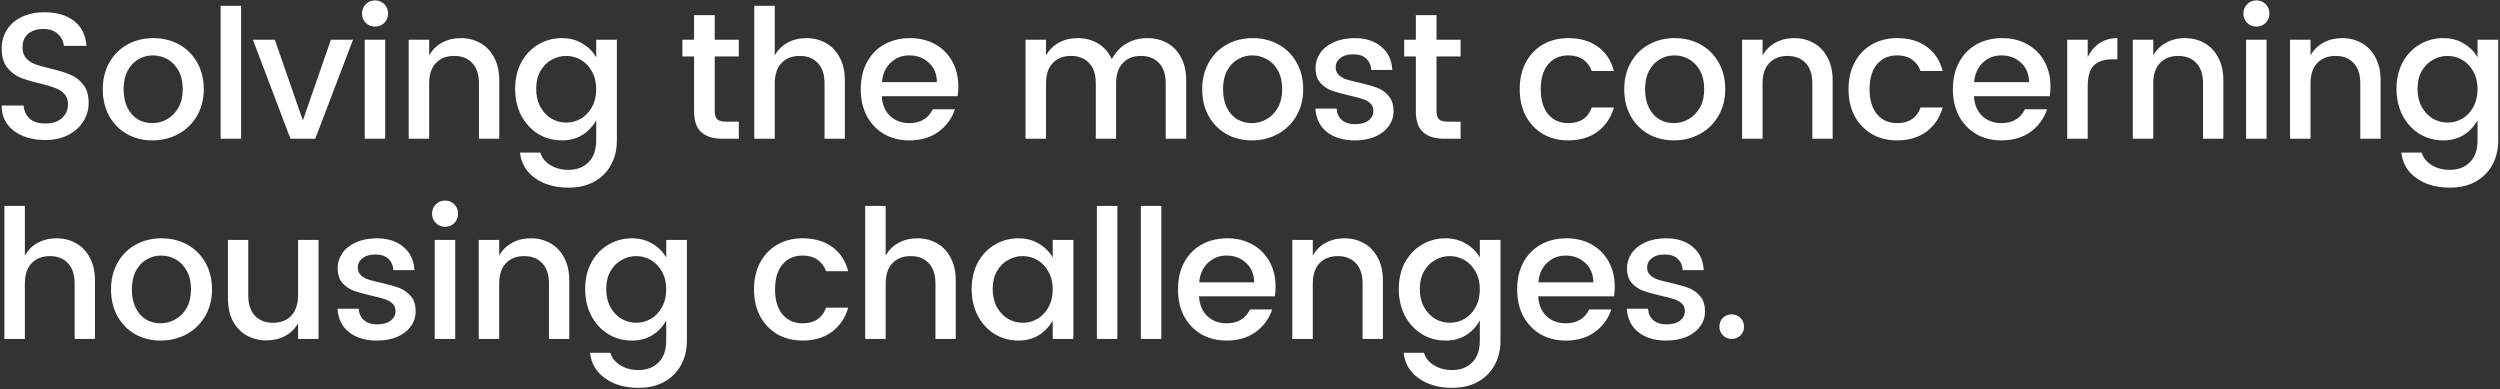 <svg width="1099" height="171" viewBox="0 0 1099 171" fill="none" xmlns="http://www.w3.org/2000/svg">
<rect x="0" y="0" width="1099" height="171" fill="#333333" stroke="none"/>
<path d="M38.976 45.358C38.976 48.149 38.212 50.783 36.685 53.258C35.21 55.733 33.025 57.735 30.128 59.262C27.231 60.789 23.834 61.553 19.937 61.553C14.302 61.553 9.693 60.21 6.112 57.524C2.531 54.838 0.74 51.125 0.74 46.385H10.378C10.589 48.808 11.484 50.73 13.064 52.152C14.644 53.574 16.935 54.285 19.937 54.285C23.044 54.285 25.467 53.495 27.205 51.915C28.996 50.335 29.891 48.307 29.891 45.832C29.891 43.883 29.338 42.356 28.232 41.25C27.179 40.091 25.836 39.222 24.203 38.643C22.57 38.011 20.332 37.353 17.488 36.668C13.907 35.825 11.01 34.956 8.798 34.061C6.586 33.113 4.69 31.638 3.11 29.637C1.53 27.583 0.74 24.818 0.74 21.342C0.74 18.182 1.53 15.391 3.11 12.968C4.69 10.545 6.902 8.676 9.746 7.359C12.59 6.042 15.855 5.384 19.542 5.384C24.914 5.384 29.233 6.648 32.498 9.176C35.816 11.704 37.659 15.364 38.028 20.157H28.074C27.863 18.05 26.968 16.286 25.388 14.864C23.808 13.442 21.701 12.731 19.068 12.731C16.329 12.731 14.117 13.416 12.432 14.785C10.747 16.154 9.904 18.182 9.904 20.868C9.904 22.817 10.431 24.397 11.484 25.608C12.59 26.767 13.959 27.662 15.592 28.294C17.225 28.873 19.489 29.505 22.386 30.19C25.915 31.033 28.785 31.928 30.997 32.876C33.209 33.771 35.079 35.22 36.606 37.221C38.186 39.17 38.976 41.882 38.976 45.358ZM67.379 16.76C71.539 16.76 75.305 17.682 78.676 19.525C82.046 21.368 84.706 24.002 86.655 27.425C88.603 30.848 89.578 34.772 89.578 39.196C89.578 43.62 88.577 47.544 86.576 50.967C84.574 54.39 81.836 57.05 78.36 58.946C74.936 60.789 71.144 61.711 66.984 61.711C62.876 61.711 59.163 60.789 55.845 58.946C52.527 57.05 49.92 54.417 48.024 51.046C46.128 47.623 45.18 43.673 45.18 39.196C45.18 34.772 46.154 30.848 48.103 27.425C50.051 24.002 52.711 21.368 56.082 19.525C59.452 17.682 63.218 16.76 67.379 16.76ZM67.221 24.344C64.903 24.344 62.77 24.923 60.822 26.082C58.873 27.188 57.293 28.873 56.082 31.138C54.923 33.35 54.344 36.036 54.344 39.196C54.344 42.356 54.897 45.068 56.003 47.333C57.161 49.598 58.689 51.309 60.585 52.468C62.533 53.574 64.666 54.127 66.984 54.127C69.301 54.127 71.46 53.548 73.462 52.389C75.516 51.23 77.175 49.545 78.439 47.333C79.703 45.068 80.335 42.356 80.335 39.196C80.335 36.036 79.729 33.35 78.518 31.138C77.306 28.873 75.7 27.188 73.699 26.082C71.697 24.923 69.538 24.344 67.221 24.344ZM105.987 2.54V61H96.981V2.54H105.987ZM133.138 52.942L145.462 17.471H155.179L138.589 61H127.687L111.176 17.471H120.814L133.138 52.942ZM159.143 5.937C159.143 4.304 159.696 2.935 160.802 1.829C161.908 0.723 163.278 0.17 164.91 0.17C166.49 0.17 167.833 0.723 168.939 1.829C170.045 2.935 170.598 4.304 170.598 5.937C170.598 7.57 170.045 8.939 168.939 10.045C167.833 11.151 166.49 11.704 164.91 11.704C163.278 11.704 161.908 11.151 160.802 10.045C159.696 8.939 159.143 7.57 159.143 5.937ZM169.334 17.471V61H160.328V17.471H169.334ZM202.568 16.76C205.728 16.76 208.572 17.471 211.1 18.893C213.681 20.315 215.709 22.422 217.183 25.213C218.711 28.004 219.474 31.375 219.474 35.325V61H210.547V36.668C210.547 32.771 209.573 29.795 207.624 27.741C205.676 25.634 203.016 24.581 199.645 24.581C196.275 24.581 193.589 25.634 191.587 27.741C189.639 29.795 188.664 32.771 188.664 36.668V61H179.658V17.471H188.664V24.344C190.086 21.869 191.982 19.999 194.352 18.735C196.775 17.418 199.514 16.76 202.568 16.76ZM247 16.76C250.423 16.76 253.425 17.55 256.006 19.13C258.639 20.657 260.667 22.685 262.089 25.213V17.471H271.174V61.711C271.174 65.714 270.331 69.269 268.646 72.376C266.961 75.536 264.512 78.011 261.299 79.802C258.139 81.593 254.347 82.488 249.923 82.488C244.024 82.488 239.126 81.092 235.229 78.301C231.332 75.562 229.12 71.823 228.593 67.083H237.52C238.205 69.348 239.653 71.165 241.865 72.534C244.13 73.956 246.816 74.667 249.923 74.667C253.557 74.667 256.48 73.561 258.692 71.349C260.957 69.137 262.089 65.924 262.089 61.711V52.863C260.614 55.549 258.587 57.708 256.006 59.341C253.425 60.921 250.423 61.711 247 61.711C243.208 61.711 239.732 60.763 236.572 58.867C233.465 56.918 230.989 54.232 229.146 50.809C227.355 47.333 226.46 43.409 226.46 39.038C226.46 34.667 227.355 30.796 229.146 27.425C230.989 24.054 233.465 21.447 236.572 19.604C239.732 17.708 243.208 16.76 247 16.76ZM248.896 24.581C246.579 24.581 244.419 25.16 242.418 26.319C240.417 27.425 238.784 29.084 237.52 31.296C236.309 33.455 235.703 36.036 235.703 39.038C235.703 42.04 236.309 44.673 237.52 46.938C238.784 49.203 240.417 50.941 242.418 52.152C244.472 53.311 246.631 53.89 248.896 53.89C251.213 53.89 253.373 53.311 255.374 52.152C257.375 50.993 258.982 49.308 260.193 47.096C261.457 44.831 262.089 42.198 262.089 39.196C262.089 36.194 261.457 33.587 260.193 31.375C258.982 29.163 257.375 27.478 255.374 26.319C253.373 25.16 251.213 24.581 248.896 24.581ZM314.195 24.818V48.913C314.195 50.546 314.563 51.731 315.301 52.468C316.091 53.153 317.407 53.495 319.251 53.495H324.781V61H317.671C313.615 61 310.508 60.052 308.349 58.156C306.189 56.26 305.11 53.179 305.11 48.913V24.818H299.975V17.471H305.11V6.648H314.195V17.471H324.781V24.818H314.195ZM354.491 16.76C357.651 16.76 360.495 17.471 363.023 18.893C365.604 20.315 367.632 22.422 369.106 25.213C370.634 28.004 371.397 31.375 371.397 35.325V61H362.47V36.668C362.47 32.771 361.496 29.795 359.547 27.741C357.599 25.634 354.939 24.581 351.568 24.581C348.198 24.581 345.512 25.634 343.51 27.741C341.562 29.795 340.587 32.771 340.587 36.668V61H331.581V2.54H340.587V24.344C342.009 21.869 343.905 19.999 346.275 18.735C348.698 17.418 351.437 16.76 354.491 16.76ZM421.28 38.011C421.28 39.538 421.175 40.96 420.964 42.277H387.626C387.837 45.911 389.048 48.808 391.26 50.967C393.525 53.074 396.342 54.127 399.713 54.127C404.611 54.127 408.061 52.099 410.062 48.044H419.779C418.462 52.047 416.066 55.338 412.59 57.919C409.114 60.447 404.822 61.711 399.713 61.711C395.552 61.711 391.866 60.789 388.653 58.946C385.44 57.05 382.912 54.417 381.069 51.046C379.278 47.623 378.383 43.673 378.383 39.196C378.383 34.719 379.278 30.796 381.069 27.425C382.912 24.002 385.467 21.368 388.732 19.525C392.05 17.682 395.842 16.76 400.108 16.76C404.216 16.76 407.876 17.655 411.089 19.446C414.302 21.237 416.803 23.738 418.594 26.951C420.385 30.164 421.28 33.85 421.28 38.011ZM411.879 36.115C411.826 32.534 410.641 29.69 408.324 27.583C406.007 25.424 403.136 24.344 399.713 24.344C396.5 24.344 393.762 25.424 391.497 27.583C389.285 29.69 388.021 32.534 387.705 36.115H411.879ZM504.31 16.76C507.576 16.76 510.499 17.471 513.079 18.893C515.66 20.315 517.688 22.422 519.162 25.213C520.69 28.004 521.453 31.375 521.453 35.325V61H512.447V36.668C512.447 32.771 511.473 29.795 509.524 27.741C507.576 25.634 504.916 24.581 501.545 24.581C498.175 24.581 495.515 25.634 493.566 27.741C491.618 29.795 490.643 32.771 490.643 36.668V61H481.716V36.668C481.716 32.771 480.742 29.795 478.793 27.741C476.845 25.634 474.185 24.581 470.814 24.581C467.444 24.581 464.758 25.634 462.756 27.741C460.808 29.795 459.833 32.771 459.833 36.668V61H450.827V17.471H459.833V24.344C461.255 21.869 463.151 19.999 465.521 18.735C467.944 17.418 470.683 16.76 473.737 16.76C477.108 16.76 480.11 17.55 482.743 19.13C485.377 20.71 487.378 23.001 488.747 26.003C490.275 23.106 492.381 20.842 495.067 19.209C497.806 17.576 500.887 16.76 504.31 16.76ZM550.689 16.76C554.85 16.76 558.616 17.682 561.986 19.525C565.357 21.368 568.017 24.002 569.965 27.425C571.914 30.848 572.888 34.772 572.888 39.196C572.888 43.62 571.888 47.544 569.886 50.967C567.885 54.39 565.146 57.05 561.67 58.946C558.247 60.789 554.455 61.711 550.294 61.711C546.186 61.711 542.473 60.789 539.155 58.946C535.837 57.05 533.23 54.417 531.334 51.046C529.438 47.623 528.49 43.673 528.49 39.196C528.49 34.772 529.465 30.848 531.413 27.425C533.362 24.002 536.022 21.368 539.392 19.525C542.763 17.682 546.529 16.76 550.689 16.76ZM550.531 24.344C548.214 24.344 546.081 24.923 544.132 26.082C542.184 27.188 540.604 28.873 539.392 31.138C538.234 33.35 537.654 36.036 537.654 39.196C537.654 42.356 538.207 45.068 539.313 47.333C540.472 49.598 541.999 51.309 543.895 52.468C545.844 53.574 547.977 54.127 550.294 54.127C552.612 54.127 554.771 53.548 556.772 52.389C558.826 51.23 560.485 49.545 561.749 47.333C563.013 45.068 563.645 42.356 563.645 39.196C563.645 36.036 563.04 33.35 561.828 31.138C560.617 28.873 559.011 27.188 557.009 26.082C555.008 24.923 552.849 24.344 550.531 24.344ZM595.538 16.76C600.384 16.76 604.281 18.024 607.23 20.552C610.232 23.027 611.839 26.424 612.049 30.743H602.806C602.648 28.584 601.885 26.898 600.515 25.687C599.199 24.476 597.329 23.87 594.906 23.87C592.484 23.87 590.588 24.423 589.218 25.529C587.849 26.582 587.164 27.952 587.164 29.637C587.164 31.006 587.612 32.112 588.507 32.955C589.403 33.798 590.535 34.456 591.904 34.93C593.326 35.351 595.222 35.825 597.592 36.352C600.805 37.089 603.386 37.827 605.334 38.564C607.336 39.301 609.047 40.513 610.469 42.198C611.891 43.831 612.602 46.069 612.602 48.913C612.602 51.388 611.865 53.6 610.39 55.549C608.968 57.498 606.967 59.025 604.386 60.131C601.806 61.184 598.883 61.711 595.617 61.711C590.561 61.711 586.48 60.5 583.372 58.077C580.265 55.654 578.553 52.205 578.237 47.728H587.559C587.717 49.887 588.507 51.573 589.929 52.784C591.351 53.995 593.247 54.601 595.617 54.601C598.145 54.601 600.12 54.074 601.542 53.021C603.017 51.915 603.754 50.493 603.754 48.755C603.754 47.333 603.28 46.201 602.332 45.358C601.437 44.515 600.278 43.883 598.856 43.462C597.434 42.988 595.512 42.488 593.089 41.961C589.929 41.224 587.375 40.513 585.426 39.828C583.478 39.091 581.792 37.932 580.37 36.352C579.001 34.772 578.316 32.639 578.316 29.953C578.316 27.53 579.001 25.318 580.37 23.317C581.74 21.316 583.715 19.736 586.295 18.577C588.929 17.366 592.01 16.76 595.538 16.76ZM631.498 24.818V48.913C631.498 50.546 631.867 51.731 632.604 52.468C633.394 53.153 634.711 53.495 636.554 53.495H642.084V61H634.974C630.919 61 627.812 60.052 625.652 58.156C623.493 56.26 622.413 53.179 622.413 48.913V24.818H617.278V17.471H622.413V6.648H631.498V17.471H642.084V24.818H631.498ZM689.398 16.76C694.664 16.76 699.009 18.024 702.433 20.552C705.909 23.027 708.252 26.582 709.464 31.217H699.747C698.957 29.058 697.693 27.372 695.955 26.161C694.217 24.95 692.031 24.344 689.398 24.344C685.711 24.344 682.762 25.661 680.55 28.294C678.39 30.875 677.311 34.509 677.311 39.196C677.311 43.883 678.39 47.544 680.55 50.177C682.762 52.81 685.711 54.127 689.398 54.127C694.612 54.127 698.061 51.836 699.747 47.254H709.464C708.2 51.678 705.83 55.207 702.354 57.84C698.878 60.421 694.559 61.711 689.398 61.711C685.237 61.711 681.55 60.789 678.338 58.946C675.125 57.05 672.597 54.417 670.754 51.046C668.963 47.623 668.068 43.673 668.068 39.196C668.068 34.719 668.963 30.796 670.754 27.425C672.597 24.002 675.125 21.368 678.338 19.525C681.55 17.682 685.237 16.76 689.398 16.76ZM736.215 16.76C740.375 16.76 744.141 17.682 747.512 19.525C750.882 21.368 753.542 24.002 755.491 27.425C757.439 30.848 758.414 34.772 758.414 39.196C758.414 43.62 757.413 47.544 755.412 50.967C753.41 54.39 750.672 57.05 747.196 58.946C743.772 60.789 739.98 61.711 735.82 61.711C731.712 61.711 727.999 60.789 724.681 58.946C721.363 57.05 718.756 54.417 716.86 51.046C714.964 47.623 714.016 43.673 714.016 39.196C714.016 34.772 714.99 30.848 716.939 27.425C718.887 24.002 721.547 21.368 724.918 19.525C728.288 17.682 732.054 16.76 736.215 16.76ZM736.057 24.344C733.739 24.344 731.606 24.923 729.658 26.082C727.709 27.188 726.129 28.873 724.918 31.138C723.759 33.35 723.18 36.036 723.18 39.196C723.18 42.356 723.733 45.068 724.839 47.333C725.997 49.598 727.525 51.309 729.421 52.468C731.369 53.574 733.502 54.127 735.82 54.127C738.137 54.127 740.296 53.548 742.298 52.389C744.352 51.23 746.011 49.545 747.275 47.333C748.539 45.068 749.171 42.356 749.171 39.196C749.171 36.036 748.565 33.35 747.354 31.138C746.142 28.873 744.536 27.188 742.535 26.082C740.533 24.923 738.374 24.344 736.057 24.344ZM788.727 16.76C791.887 16.76 794.731 17.471 797.259 18.893C799.839 20.315 801.867 22.422 803.342 25.213C804.869 28.004 805.633 31.375 805.633 35.325V61H796.706V36.668C796.706 32.771 795.731 29.795 793.783 27.741C791.834 25.634 789.174 24.581 785.804 24.581C782.433 24.581 779.747 25.634 777.746 27.741C775.797 29.795 774.823 32.771 774.823 36.668V61H765.817V17.471H774.823V24.344C776.245 21.869 778.141 19.999 780.511 18.735C782.933 17.418 785.672 16.76 788.727 16.76ZM833.948 16.76C839.215 16.76 843.56 18.024 846.983 20.552C850.459 23.027 852.803 26.582 854.014 31.217H844.297C843.507 29.058 842.243 27.372 840.505 26.161C838.767 24.95 836.582 24.344 833.948 24.344C830.262 24.344 827.312 25.661 825.1 28.294C822.941 30.875 821.861 34.509 821.861 39.196C821.861 43.883 822.941 47.544 825.1 50.177C827.312 52.81 830.262 54.127 833.948 54.127C839.162 54.127 842.612 51.836 844.297 47.254H854.014C852.75 51.678 850.38 55.207 846.904 57.84C843.428 60.421 839.11 61.711 833.948 61.711C829.788 61.711 826.101 60.789 822.888 58.946C819.676 57.05 817.148 54.417 815.304 51.046C813.514 47.623 812.618 43.673 812.618 39.196C812.618 34.719 813.514 30.796 815.304 27.425C817.148 24.002 819.676 21.368 822.888 19.525C826.101 17.682 829.788 16.76 833.948 16.76ZM901.384 38.011C901.384 39.538 901.279 40.96 901.068 42.277H867.73C867.941 45.911 869.152 48.808 871.364 50.967C873.629 53.074 876.447 54.127 879.817 54.127C884.715 54.127 888.165 52.099 890.166 48.044H899.883C898.567 52.047 896.17 55.338 892.694 57.919C889.218 60.447 884.926 61.711 879.817 61.711C875.657 61.711 871.97 60.789 868.757 58.946C865.545 57.05 863.017 54.417 861.173 51.046C859.383 47.623 858.487 43.673 858.487 39.196C858.487 34.719 859.383 30.796 861.173 27.425C863.017 24.002 865.571 21.368 868.836 19.525C872.154 17.682 875.946 16.76 880.212 16.76C884.32 16.76 887.981 17.655 891.193 19.446C894.406 21.237 896.908 23.738 898.698 26.951C900.489 30.164 901.384 33.85 901.384 38.011ZM891.983 36.115C891.931 32.534 890.746 29.69 888.428 27.583C886.111 25.424 883.241 24.344 879.817 24.344C876.605 24.344 873.866 25.424 871.601 27.583C869.389 29.69 868.125 32.534 867.809 36.115H891.983ZM917.753 25.055C919.07 22.422 920.808 20.394 922.967 18.972C925.179 17.497 927.786 16.76 930.788 16.76V26.082H928.497C924.969 26.082 922.283 26.977 920.439 28.768C918.649 30.559 917.753 33.666 917.753 38.09V61H908.747V17.471H917.753V25.055ZM960.477 16.76C963.637 16.76 966.481 17.471 969.009 18.893C971.589 20.315 973.617 22.422 975.092 25.213C976.619 28.004 977.383 31.375 977.383 35.325V61H968.456V36.668C968.456 32.771 967.481 29.795 965.533 27.741C963.584 25.634 960.924 24.581 957.554 24.581C954.183 24.581 951.497 25.634 949.496 27.741C947.547 29.795 946.573 32.771 946.573 36.668V61H937.567V17.471H946.573V24.344C947.995 21.869 949.891 19.999 952.261 18.735C954.683 17.418 957.422 16.76 960.477 16.76ZM986.185 5.937C986.185 4.304 986.738 2.935 987.844 1.829C988.95 0.723 990.32 0.17 991.952 0.17C993.532 0.17 994.875 0.723 995.981 1.829C997.087 2.935 997.64 4.304 997.64 5.937C997.64 7.57 997.087 8.939 995.981 10.045C994.875 11.151 993.532 11.704 991.952 11.704C990.32 11.704 988.95 11.151 987.844 10.045C986.738 8.939 986.185 7.57 986.185 5.937ZM996.376 17.471V61H987.37V17.471H996.376ZM1029.61 16.76C1032.77 16.76 1035.61 17.471 1038.14 18.893C1040.72 20.315 1042.75 22.422 1044.23 25.213C1045.75 28.004 1046.52 31.375 1046.52 35.325V61H1037.59V36.668C1037.59 32.771 1036.62 29.795 1034.67 27.741C1032.72 25.634 1030.06 24.581 1026.69 24.581C1023.32 24.581 1020.63 25.634 1018.63 27.741C1016.68 29.795 1015.71 32.771 1015.71 36.668V61H1006.7V17.471H1015.71V24.344C1017.13 21.869 1019.02 19.999 1021.39 18.735C1023.82 17.418 1026.56 16.76 1029.61 16.76ZM1074.04 16.76C1077.47 16.76 1080.47 17.55 1083.05 19.13C1085.68 20.657 1087.71 22.685 1089.13 25.213V17.471H1098.22V61.711C1098.22 65.714 1097.37 69.269 1095.69 72.376C1094 75.536 1091.55 78.011 1088.34 79.802C1085.18 81.593 1081.39 82.488 1076.97 82.488C1071.07 82.488 1066.17 81.092 1062.27 78.301C1058.37 75.562 1056.16 71.823 1055.64 67.083H1064.56C1065.25 69.348 1066.7 71.165 1068.91 72.534C1071.17 73.956 1073.86 74.667 1076.97 74.667C1080.6 74.667 1083.52 73.561 1085.73 71.349C1088 69.137 1089.13 65.924 1089.13 61.711V52.863C1087.66 55.549 1085.63 57.708 1083.05 59.341C1080.47 60.921 1077.47 61.711 1074.04 61.711C1070.25 61.711 1066.77 60.763 1063.61 58.867C1060.51 56.918 1058.03 54.232 1056.19 50.809C1054.4 47.333 1053.5 43.409 1053.5 39.038C1053.5 34.667 1054.4 30.796 1056.19 27.425C1058.03 24.054 1060.51 21.447 1063.61 19.604C1066.77 17.708 1070.25 16.76 1074.04 16.76ZM1075.94 24.581C1073.62 24.581 1071.46 25.16 1069.46 26.319C1067.46 27.425 1065.83 29.084 1064.56 31.296C1063.35 33.455 1062.75 36.036 1062.75 39.038C1062.75 42.04 1063.35 44.673 1064.56 46.938C1065.83 49.203 1067.46 50.941 1069.46 52.152C1071.51 53.311 1073.67 53.89 1075.94 53.89C1078.26 53.89 1080.41 53.311 1082.42 52.152C1084.42 50.993 1086.02 49.308 1087.24 47.096C1088.5 44.831 1089.13 42.198 1089.13 39.196C1089.13 36.194 1088.5 33.587 1087.24 31.375C1086.02 29.163 1084.42 27.478 1082.42 26.319C1080.41 25.16 1078.26 24.581 1075.94 24.581ZM24.835 104.76C27.995 104.76 30.839 105.471 33.367 106.893C35.948 108.315 37.975 110.422 39.45 113.213C40.977 116.004 41.741 119.375 41.741 123.325V149H32.814V124.668C32.814 120.771 31.84 117.795 29.891 115.741C27.942 113.634 25.283 112.581 21.912 112.581C18.541 112.581 15.855 113.634 13.854 115.741C11.905 117.795 10.931 120.771 10.931 124.668V149H1.925V90.54H10.931V112.344C12.353 109.869 14.249 107.999 16.619 106.735C19.042 105.418 21.78 104.76 24.835 104.76ZM71.005 104.76C75.165 104.76 78.931 105.682 82.302 107.525C85.672 109.368 88.332 112.002 90.281 115.425C92.229 118.848 93.204 122.772 93.204 127.196C93.204 131.62 92.203 135.544 90.202 138.967C88.2 142.39 85.462 145.05 81.986 146.946C78.562 148.789 74.77 149.711 70.61 149.711C66.502 149.711 62.789 148.789 59.471 146.946C56.153 145.05 53.546 142.417 51.65 139.046C49.754 135.623 48.806 131.673 48.806 127.196C48.806 122.772 49.78 118.848 51.729 115.425C53.677 112.002 56.337 109.368 59.708 107.525C63.078 105.682 66.844 104.76 71.005 104.76ZM70.847 112.344C68.529 112.344 66.396 112.923 64.448 114.082C62.499 115.188 60.919 116.873 59.708 119.138C58.549 121.35 57.97 124.036 57.97 127.196C57.97 130.356 58.523 133.068 59.629 135.333C60.787 137.598 62.315 139.309 64.211 140.468C66.159 141.574 68.292 142.127 70.61 142.127C72.927 142.127 75.086 141.548 77.088 140.389C79.142 139.23 80.801 137.545 82.065 135.333C83.329 133.068 83.961 130.356 83.961 127.196C83.961 124.036 83.355 121.35 82.144 119.138C80.932 116.873 79.326 115.188 77.325 114.082C75.323 112.923 73.164 112.344 70.847 112.344ZM140.028 105.471V149H131.022V142.127C129.6 144.602 127.677 146.472 125.255 147.736C122.885 149 120.172 149.632 117.118 149.632C113.958 149.632 111.087 148.921 108.507 147.499C105.979 146.077 103.951 143.997 102.424 141.258C100.949 138.467 100.212 135.096 100.212 131.146V105.471H109.139V129.803C109.139 133.7 110.113 136.702 112.062 138.809C114.01 140.863 116.67 141.89 120.041 141.89C123.411 141.89 126.071 140.863 128.02 138.809C130.021 136.702 131.022 133.7 131.022 129.803V105.471H140.028ZM165.657 104.76C170.503 104.76 174.4 106.024 177.349 108.552C180.351 111.027 181.958 114.424 182.168 118.743H172.925C172.767 116.584 172.004 114.898 170.634 113.687C169.318 112.476 167.448 111.87 165.025 111.87C162.603 111.87 160.707 112.423 159.337 113.529C157.968 114.582 157.283 115.952 157.283 117.637C157.283 119.006 157.731 120.112 158.626 120.955C159.522 121.798 160.654 122.456 162.023 122.93C163.445 123.351 165.341 123.825 167.711 124.352C170.924 125.089 173.505 125.827 175.453 126.564C177.455 127.301 179.166 128.513 180.588 130.198C182.01 131.831 182.721 134.069 182.721 136.913C182.721 139.388 181.984 141.6 180.509 143.549C179.087 145.498 177.086 147.025 174.505 148.131C171.925 149.184 169.002 149.711 165.736 149.711C160.68 149.711 156.599 148.5 153.491 146.077C150.384 143.654 148.672 140.205 148.356 135.728H157.678C157.836 137.887 158.626 139.573 160.048 140.784C161.47 141.995 163.366 142.601 165.736 142.601C168.264 142.601 170.239 142.074 171.661 141.021C173.136 139.915 173.873 138.493 173.873 136.755C173.873 135.333 173.399 134.201 172.451 133.358C171.556 132.515 170.397 131.883 168.975 131.462C167.553 130.988 165.631 130.488 163.208 129.961C160.048 129.224 157.494 128.513 155.545 127.828C153.597 127.091 151.911 125.932 150.489 124.352C149.12 122.772 148.435 120.639 148.435 117.953C148.435 115.53 149.12 113.318 150.489 111.317C151.859 109.316 153.834 107.736 156.414 106.577C159.048 105.366 162.129 104.76 165.657 104.76ZM189.926 93.937C189.926 92.304 190.479 90.935 191.585 89.829C192.691 88.723 194.06 88.17 195.693 88.17C197.273 88.17 198.616 88.723 199.722 89.829C200.828 90.935 201.381 92.304 201.381 93.937C201.381 95.57 200.828 96.939 199.722 98.045C198.616 99.151 197.273 99.704 195.693 99.704C194.06 99.704 192.691 99.151 191.585 98.045C190.479 96.939 189.926 95.57 189.926 93.937ZM200.117 105.471V149H191.111V105.471H200.117ZM233.351 104.76C236.511 104.76 239.355 105.471 241.883 106.893C244.463 108.315 246.491 110.422 247.966 113.213C249.493 116.004 250.257 119.375 250.257 123.325V149H241.33V124.668C241.33 120.771 240.355 117.795 238.407 115.741C236.458 113.634 233.798 112.581 230.428 112.581C227.057 112.581 224.371 113.634 222.37 115.741C220.421 117.795 219.447 120.771 219.447 124.668V149H210.441V105.471H219.447V112.344C220.869 109.869 222.765 107.999 225.135 106.735C227.557 105.418 230.296 104.76 233.351 104.76ZM277.782 104.76C281.206 104.76 284.208 105.55 286.788 107.13C289.422 108.657 291.449 110.685 292.871 113.213V105.471H301.956V149.711C301.956 153.714 301.114 157.269 299.428 160.376C297.743 163.536 295.294 166.011 292.081 167.802C288.921 169.593 285.129 170.488 280.705 170.488C274.807 170.488 269.909 169.092 266.011 166.301C262.114 163.562 259.902 159.823 259.375 155.083H268.302C268.987 157.348 270.435 159.165 272.647 160.534C274.912 161.956 277.598 162.667 280.705 162.667C284.339 162.667 287.262 161.561 289.474 159.349C291.739 157.137 292.871 153.924 292.871 149.711V140.863C291.397 143.549 289.369 145.708 286.788 147.341C284.208 148.921 281.206 149.711 277.782 149.711C273.99 149.711 270.514 148.763 267.354 146.867C264.247 144.918 261.772 142.232 259.928 138.809C258.138 135.333 257.242 131.409 257.242 127.038C257.242 122.667 258.138 118.796 259.928 115.425C261.772 112.054 264.247 109.447 267.354 107.604C270.514 105.708 273.99 104.76 277.782 104.76ZM279.678 112.581C277.361 112.581 275.202 113.16 273.2 114.319C271.199 115.425 269.566 117.084 268.302 119.296C267.091 121.455 266.485 124.036 266.485 127.038C266.485 130.04 267.091 132.673 268.302 134.938C269.566 137.203 271.199 138.941 273.2 140.152C275.254 141.311 277.414 141.89 279.678 141.89C281.996 141.89 284.155 141.311 286.156 140.152C288.158 138.993 289.764 137.308 290.975 135.096C292.239 132.831 292.871 130.198 292.871 127.196C292.871 124.194 292.239 121.587 290.975 119.375C289.764 117.163 288.158 115.478 286.156 114.319C284.155 113.16 281.996 112.581 279.678 112.581ZM352.798 104.76C358.065 104.76 362.41 106.024 365.833 108.552C369.309 111.027 371.653 114.582 372.864 119.217H363.147C362.357 117.058 361.093 115.372 359.355 114.161C357.617 112.95 355.431 112.344 352.798 112.344C349.111 112.344 346.162 113.661 343.95 116.294C341.791 118.875 340.711 122.509 340.711 127.196C340.711 131.883 341.791 135.544 343.95 138.177C346.162 140.81 349.111 142.127 352.798 142.127C358.012 142.127 361.462 139.836 363.147 135.254H372.864C371.6 139.678 369.23 143.207 365.754 145.84C362.278 148.421 357.959 149.711 352.798 149.711C348.637 149.711 344.951 148.789 341.738 146.946C338.525 145.05 335.997 142.417 334.154 139.046C332.363 135.623 331.468 131.673 331.468 127.196C331.468 122.719 332.363 118.796 334.154 115.425C335.997 112.002 338.525 109.368 341.738 107.525C344.951 105.682 348.637 104.76 352.798 104.76ZM403.249 104.76C406.409 104.76 409.253 105.471 411.781 106.893C414.362 108.315 416.389 110.422 417.864 113.213C419.391 116.004 420.155 119.375 420.155 123.325V149H411.228V124.668C411.228 120.771 410.254 117.795 408.305 115.741C406.356 113.634 403.697 112.581 400.326 112.581C396.955 112.581 394.269 113.634 392.268 115.741C390.319 117.795 389.345 120.771 389.345 124.668V149H380.339V90.54H389.345V112.344C390.767 109.869 392.663 107.999 395.033 106.735C397.456 105.418 400.194 104.76 403.249 104.76ZM447.681 104.76C451.104 104.76 454.106 105.55 456.687 107.13C459.32 108.657 461.348 110.685 462.77 113.213V105.471H471.855V149H462.77V140.863C461.295 143.549 459.267 145.708 456.687 147.341C454.106 148.921 451.104 149.711 447.681 149.711C443.889 149.711 440.413 148.763 437.253 146.867C434.145 144.918 431.67 142.232 429.827 138.809C428.036 135.333 427.141 131.409 427.141 127.038C427.141 122.667 428.036 118.796 429.827 115.425C431.67 112.054 434.145 109.447 437.253 107.604C440.413 105.708 443.889 104.76 447.681 104.76ZM449.577 112.581C447.259 112.581 445.1 113.16 443.099 114.319C441.097 115.425 439.465 117.084 438.201 119.296C436.989 121.455 436.384 124.036 436.384 127.038C436.384 130.04 436.989 132.673 438.201 134.938C439.465 137.203 441.097 138.941 443.099 140.152C445.153 141.311 447.312 141.89 449.577 141.89C451.894 141.89 454.053 141.311 456.055 140.152C458.056 138.993 459.662 137.308 460.874 135.096C462.138 132.831 462.77 130.198 462.77 127.196C462.77 124.194 462.138 121.587 460.874 119.375C459.662 117.163 458.056 115.478 456.055 114.319C454.053 113.16 451.894 112.581 449.577 112.581ZM491.19 90.54V149H482.184V90.54H491.19ZM510.52 90.54V149H501.514V90.54H510.52ZM560.739 126.011C560.739 127.538 560.634 128.96 560.423 130.277H527.085C527.296 133.911 528.507 136.808 530.719 138.967C532.984 141.074 535.801 142.127 539.172 142.127C544.07 142.127 547.52 140.099 549.521 136.044H559.238C557.921 140.047 555.525 143.338 552.049 145.919C548.573 148.447 544.281 149.711 539.172 149.711C535.011 149.711 531.325 148.789 528.112 146.946C524.899 145.05 522.371 142.417 520.528 139.046C518.737 135.623 517.842 131.673 517.842 127.196C517.842 122.719 518.737 118.796 520.528 115.425C522.371 112.002 524.926 109.368 528.191 107.525C531.509 105.682 535.301 104.76 539.567 104.76C543.675 104.76 547.335 105.655 550.548 107.446C553.761 109.237 556.262 111.738 558.053 114.951C559.844 118.164 560.739 121.85 560.739 126.011ZM551.338 124.115C551.285 120.534 550.1 117.69 547.783 115.583C545.466 113.424 542.595 112.344 539.172 112.344C535.959 112.344 533.221 113.424 530.956 115.583C528.744 117.69 527.48 120.534 527.164 124.115H551.338ZM591.012 104.76C594.172 104.76 597.016 105.471 599.544 106.893C602.124 108.315 604.152 110.422 605.627 113.213C607.154 116.004 607.918 119.375 607.918 123.325V149H598.991V124.668C598.991 120.771 598.016 117.795 596.068 115.741C594.119 113.634 591.459 112.581 588.089 112.581C584.718 112.581 582.032 113.634 580.031 115.741C578.082 117.795 577.108 120.771 577.108 124.668V149H568.102V105.471H577.108V112.344C578.53 109.869 580.426 107.999 582.796 106.735C585.218 105.418 587.957 104.76 591.012 104.76ZM635.443 104.76C638.867 104.76 641.869 105.55 644.449 107.13C647.083 108.657 649.11 110.685 650.532 113.213V105.471H659.617V149.711C659.617 153.714 658.775 157.269 657.089 160.376C655.404 163.536 652.955 166.011 649.742 167.802C646.582 169.593 642.79 170.488 638.366 170.488C632.468 170.488 627.57 169.092 623.672 166.301C619.775 163.562 617.563 159.823 617.036 155.083H625.963C626.648 157.348 628.096 159.165 630.308 160.534C632.573 161.956 635.259 162.667 638.366 162.667C642 162.667 644.923 161.561 647.135 159.349C649.4 157.137 650.532 153.924 650.532 149.711V140.863C649.058 143.549 647.03 145.708 644.449 147.341C641.869 148.921 638.867 149.711 635.443 149.711C631.651 149.711 628.175 148.763 625.015 146.867C621.908 144.918 619.433 142.232 617.589 138.809C615.799 135.333 614.903 131.409 614.903 127.038C614.903 122.667 615.799 118.796 617.589 115.425C619.433 112.054 621.908 109.447 625.015 107.604C628.175 105.708 631.651 104.76 635.443 104.76ZM637.339 112.581C635.022 112.581 632.863 113.16 630.861 114.319C628.86 115.425 627.227 117.084 625.963 119.296C624.752 121.455 624.146 124.036 624.146 127.038C624.146 130.04 624.752 132.673 625.963 134.938C627.227 137.203 628.86 138.941 630.861 140.152C632.915 141.311 635.075 141.89 637.339 141.89C639.657 141.89 641.816 141.311 643.817 140.152C645.819 138.993 647.425 137.308 648.636 135.096C649.9 132.831 650.532 130.198 650.532 127.196C650.532 124.194 649.9 121.587 648.636 119.375C647.425 117.163 645.819 115.478 643.817 114.319C641.816 113.16 639.657 112.581 637.339 112.581ZM709.841 126.011C709.841 127.538 709.736 128.96 709.525 130.277H676.187C676.398 133.911 677.609 136.808 679.821 138.967C682.086 141.074 684.904 142.127 688.274 142.127C693.172 142.127 696.622 140.099 698.623 136.044H708.34C707.024 140.047 704.627 143.338 701.151 145.919C697.675 148.447 693.383 149.711 688.274 149.711C684.114 149.711 680.427 148.789 677.214 146.946C674.002 145.05 671.474 142.417 669.63 139.046C667.84 135.623 666.944 131.673 666.944 127.196C666.944 122.719 667.84 118.796 669.63 115.425C671.474 112.002 674.028 109.368 677.293 107.525C680.611 105.682 684.403 104.76 688.669 104.76C692.777 104.76 696.438 105.655 699.65 107.446C702.863 109.237 705.365 111.738 707.155 114.951C708.946 118.164 709.841 121.85 709.841 126.011ZM700.44 124.115C700.388 120.534 699.203 117.69 696.885 115.583C694.568 113.424 691.698 112.344 688.274 112.344C685.062 112.344 682.323 113.424 680.058 115.583C677.846 117.69 676.582 120.534 676.266 124.115H700.44ZM732.451 104.76C737.297 104.76 741.194 106.024 744.143 108.552C747.145 111.027 748.752 114.424 748.962 118.743H739.719C739.561 116.584 738.798 114.898 737.428 113.687C736.112 112.476 734.242 111.87 731.819 111.87C729.397 111.87 727.501 112.423 726.131 113.529C724.762 114.582 724.077 115.952 724.077 117.637C724.077 119.006 724.525 120.112 725.42 120.955C726.316 121.798 727.448 122.456 728.817 122.93C730.239 123.351 732.135 123.825 734.505 124.352C737.718 125.089 740.299 125.827 742.247 126.564C744.249 127.301 745.96 128.513 747.382 130.198C748.804 131.831 749.515 134.069 749.515 136.913C749.515 139.388 748.778 141.6 747.303 143.549C745.881 145.498 743.88 147.025 741.299 148.131C738.719 149.184 735.796 149.711 732.53 149.711C727.474 149.711 723.393 148.5 720.285 146.077C717.178 143.654 715.466 140.205 715.15 135.728H724.472C724.63 137.887 725.42 139.573 726.842 140.784C728.264 141.995 730.16 142.601 732.53 142.601C735.058 142.601 737.033 142.074 738.455 141.021C739.93 139.915 740.667 138.493 740.667 136.755C740.667 135.333 740.193 134.201 739.245 133.358C738.35 132.515 737.191 131.883 735.769 131.462C734.347 130.988 732.425 130.488 730.002 129.961C726.842 129.224 724.288 128.513 722.339 127.828C720.391 127.091 718.705 125.932 717.283 124.352C715.914 122.772 715.229 120.639 715.229 117.953C715.229 115.53 715.914 113.318 717.283 111.317C718.653 109.316 720.628 107.736 723.208 106.577C725.842 105.366 728.923 104.76 732.451 104.76ZM755.85 143.628C755.85 142.101 756.351 140.81 757.351 139.757C758.405 138.704 759.695 138.177 761.222 138.177C762.75 138.177 764.04 138.704 765.093 139.757C766.147 140.81 766.673 142.101 766.673 143.628C766.673 145.155 766.147 146.446 765.093 147.499C764.04 148.5 762.75 149 761.222 149C759.748 149 758.484 148.473 757.43 147.42C756.377 146.367 755.85 145.103 755.85 143.628Z" fill="white"/>
</svg>
